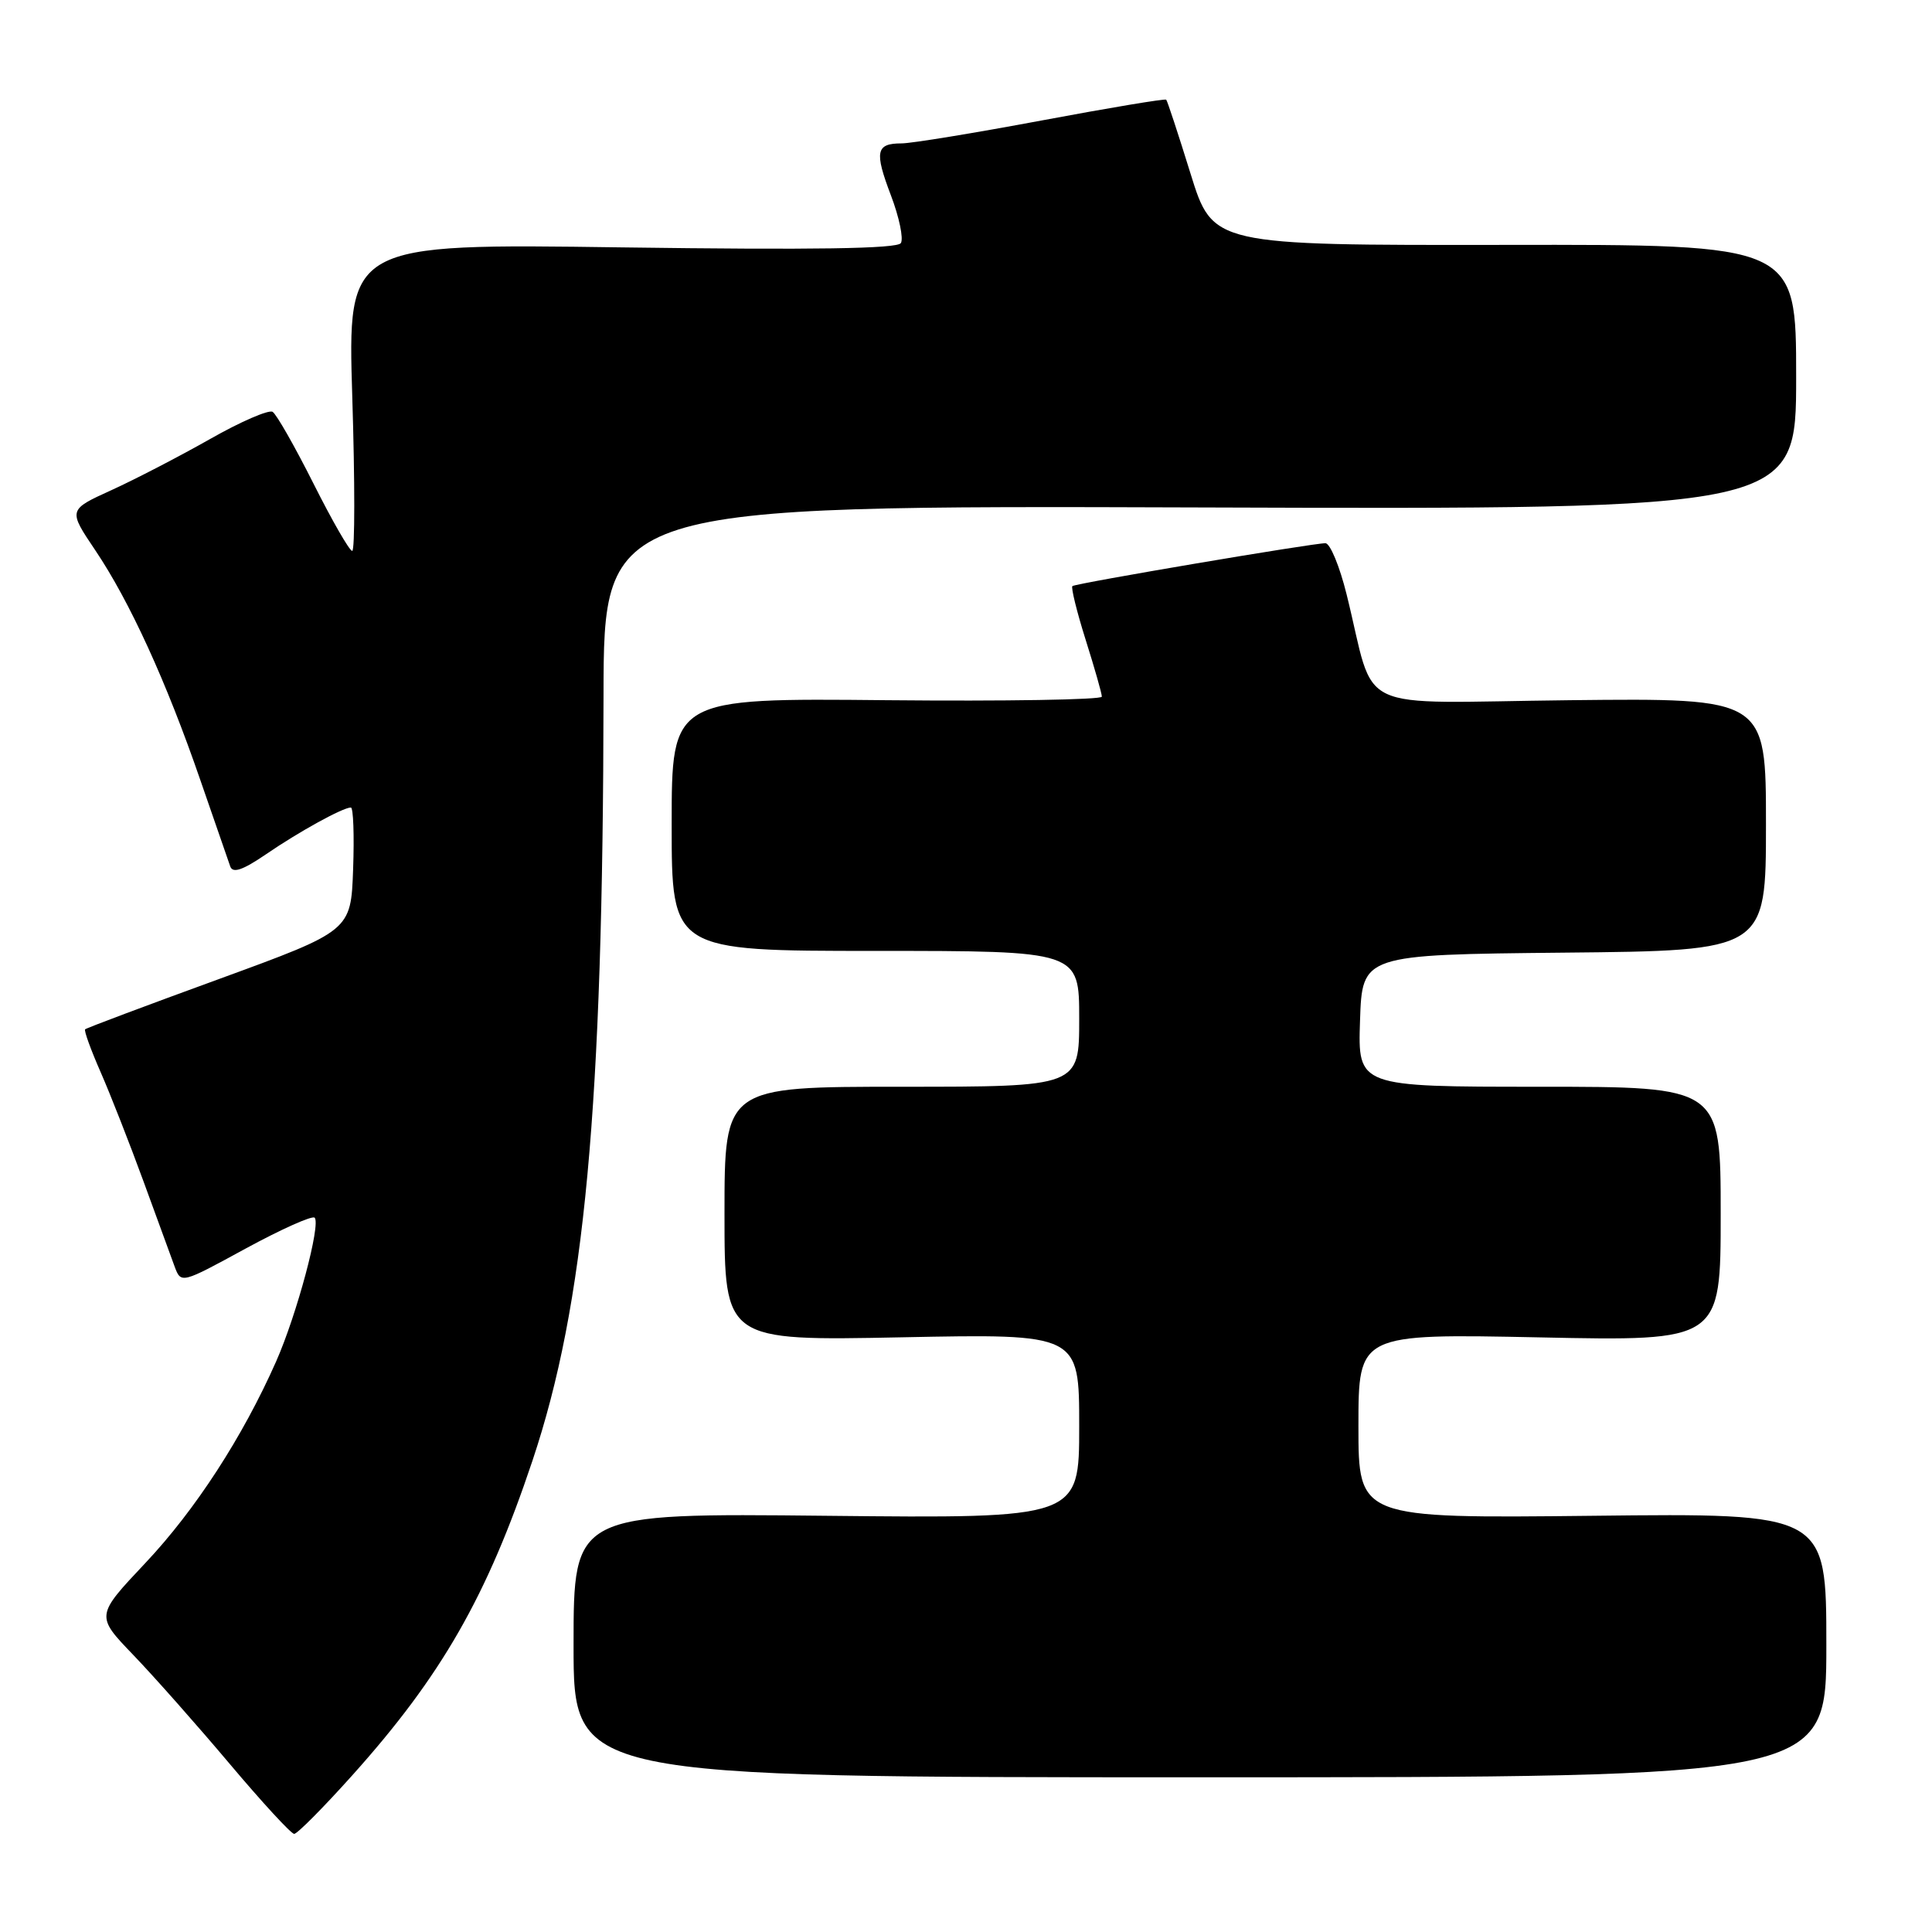 <?xml version="1.0" encoding="UTF-8" standalone="no"?>
<!DOCTYPE svg PUBLIC "-//W3C//DTD SVG 1.1//EN" "http://www.w3.org/Graphics/SVG/1.1/DTD/svg11.dtd" >
<svg xmlns="http://www.w3.org/2000/svg" xmlns:xlink="http://www.w3.org/1999/xlink" version="1.1" viewBox="0 0 256 256">
 <g >
 <path fill="currentColor"
d=" M 46.67 235.25 C 58.49 222.08 64.54 211.53 70.55 193.56 C 77.50 172.78 79.90 146.93 79.97 92.24 C 80.00 66.98 80.00 66.98 159.00 67.24 C 238.00 67.50 238.00 67.50 238.00 49.95 C 238.00 32.39 238.00 32.39 199.35 32.45 C 160.70 32.50 160.70 32.50 157.75 23.00 C 156.13 17.77 154.68 13.37 154.53 13.21 C 154.38 13.05 146.96 14.29 138.04 15.96 C 129.11 17.63 120.76 19.00 119.47 19.00 C 116.06 19.00 115.84 20.08 118.06 25.91 C 119.15 28.78 119.74 31.61 119.37 32.21 C 118.91 32.96 107.82 33.13 82.38 32.78 C 46.05 32.27 46.05 32.27 46.68 52.63 C 47.03 63.83 47.03 73.00 46.67 73.00 C 46.31 73.00 44.00 68.98 41.54 64.08 C 39.07 59.17 36.64 54.89 36.12 54.57 C 35.61 54.26 31.88 55.87 27.84 58.17 C 23.80 60.46 17.92 63.51 14.76 64.95 C 9.02 67.56 9.02 67.56 12.63 72.92 C 17.18 79.68 22.05 90.32 26.54 103.35 C 28.47 108.93 30.25 114.09 30.51 114.81 C 30.85 115.75 32.16 115.30 35.24 113.20 C 39.60 110.21 45.43 107.00 46.49 107.00 C 46.82 107.00 46.95 110.68 46.79 115.17 C 46.50 123.34 46.50 123.34 29.04 129.72 C 19.44 133.22 11.44 136.22 11.28 136.39 C 11.11 136.56 12.04 139.12 13.35 142.10 C 14.65 145.07 17.19 151.55 19.00 156.50 C 20.80 161.45 22.66 166.54 23.13 167.80 C 23.99 170.11 23.99 170.11 32.55 165.44 C 37.26 162.88 41.37 161.04 41.69 161.35 C 42.54 162.21 39.33 174.20 36.58 180.42 C 32.15 190.42 25.88 200.09 19.25 207.12 C 12.67 214.10 12.67 214.10 17.67 219.30 C 20.42 222.16 26.17 228.66 30.46 233.75 C 34.75 238.84 38.58 243.00 38.98 243.00 C 39.39 243.00 42.85 239.51 46.67 235.25 Z  M 242.00 218.00 C 242.00 200.50 242.00 200.50 211.00 200.85 C 180.00 201.19 180.00 201.19 180.00 188.96 C 180.00 176.72 180.00 176.72 204.00 177.21 C 228.00 177.71 228.00 177.71 228.00 160.85 C 228.00 144.00 228.00 144.00 203.96 144.00 C 179.92 144.00 179.92 144.00 180.21 135.25 C 180.50 126.50 180.50 126.50 207.25 126.23 C 234.00 125.97 234.00 125.97 234.00 109.23 C 234.00 92.50 234.00 92.50 208.05 92.78 C 178.69 93.10 182.43 94.87 178.43 78.75 C 177.51 75.04 176.25 71.99 175.63 71.98 C 174.08 71.95 142.60 77.28 142.10 77.66 C 141.89 77.82 142.67 81.02 143.85 84.76 C 145.03 88.50 146.00 91.89 146.00 92.31 C 146.00 92.72 133.17 92.93 117.50 92.78 C 89.00 92.50 89.00 92.50 89.00 109.25 C 89.00 126.00 89.00 126.00 116.00 126.00 C 143.00 126.00 143.00 126.00 143.00 135.00 C 143.00 144.00 143.00 144.00 119.50 144.00 C 96.00 144.00 96.00 144.00 96.00 160.83 C 96.00 177.67 96.00 177.67 119.50 177.20 C 143.00 176.73 143.00 176.73 143.00 188.97 C 143.00 201.20 143.00 201.20 109.50 200.85 C 76.00 200.50 76.00 200.50 76.00 218.00 C 76.00 235.50 76.00 235.50 159.00 235.50 C 242.00 235.50 242.00 235.50 242.00 218.00 Z "/>
</g>
</svg>